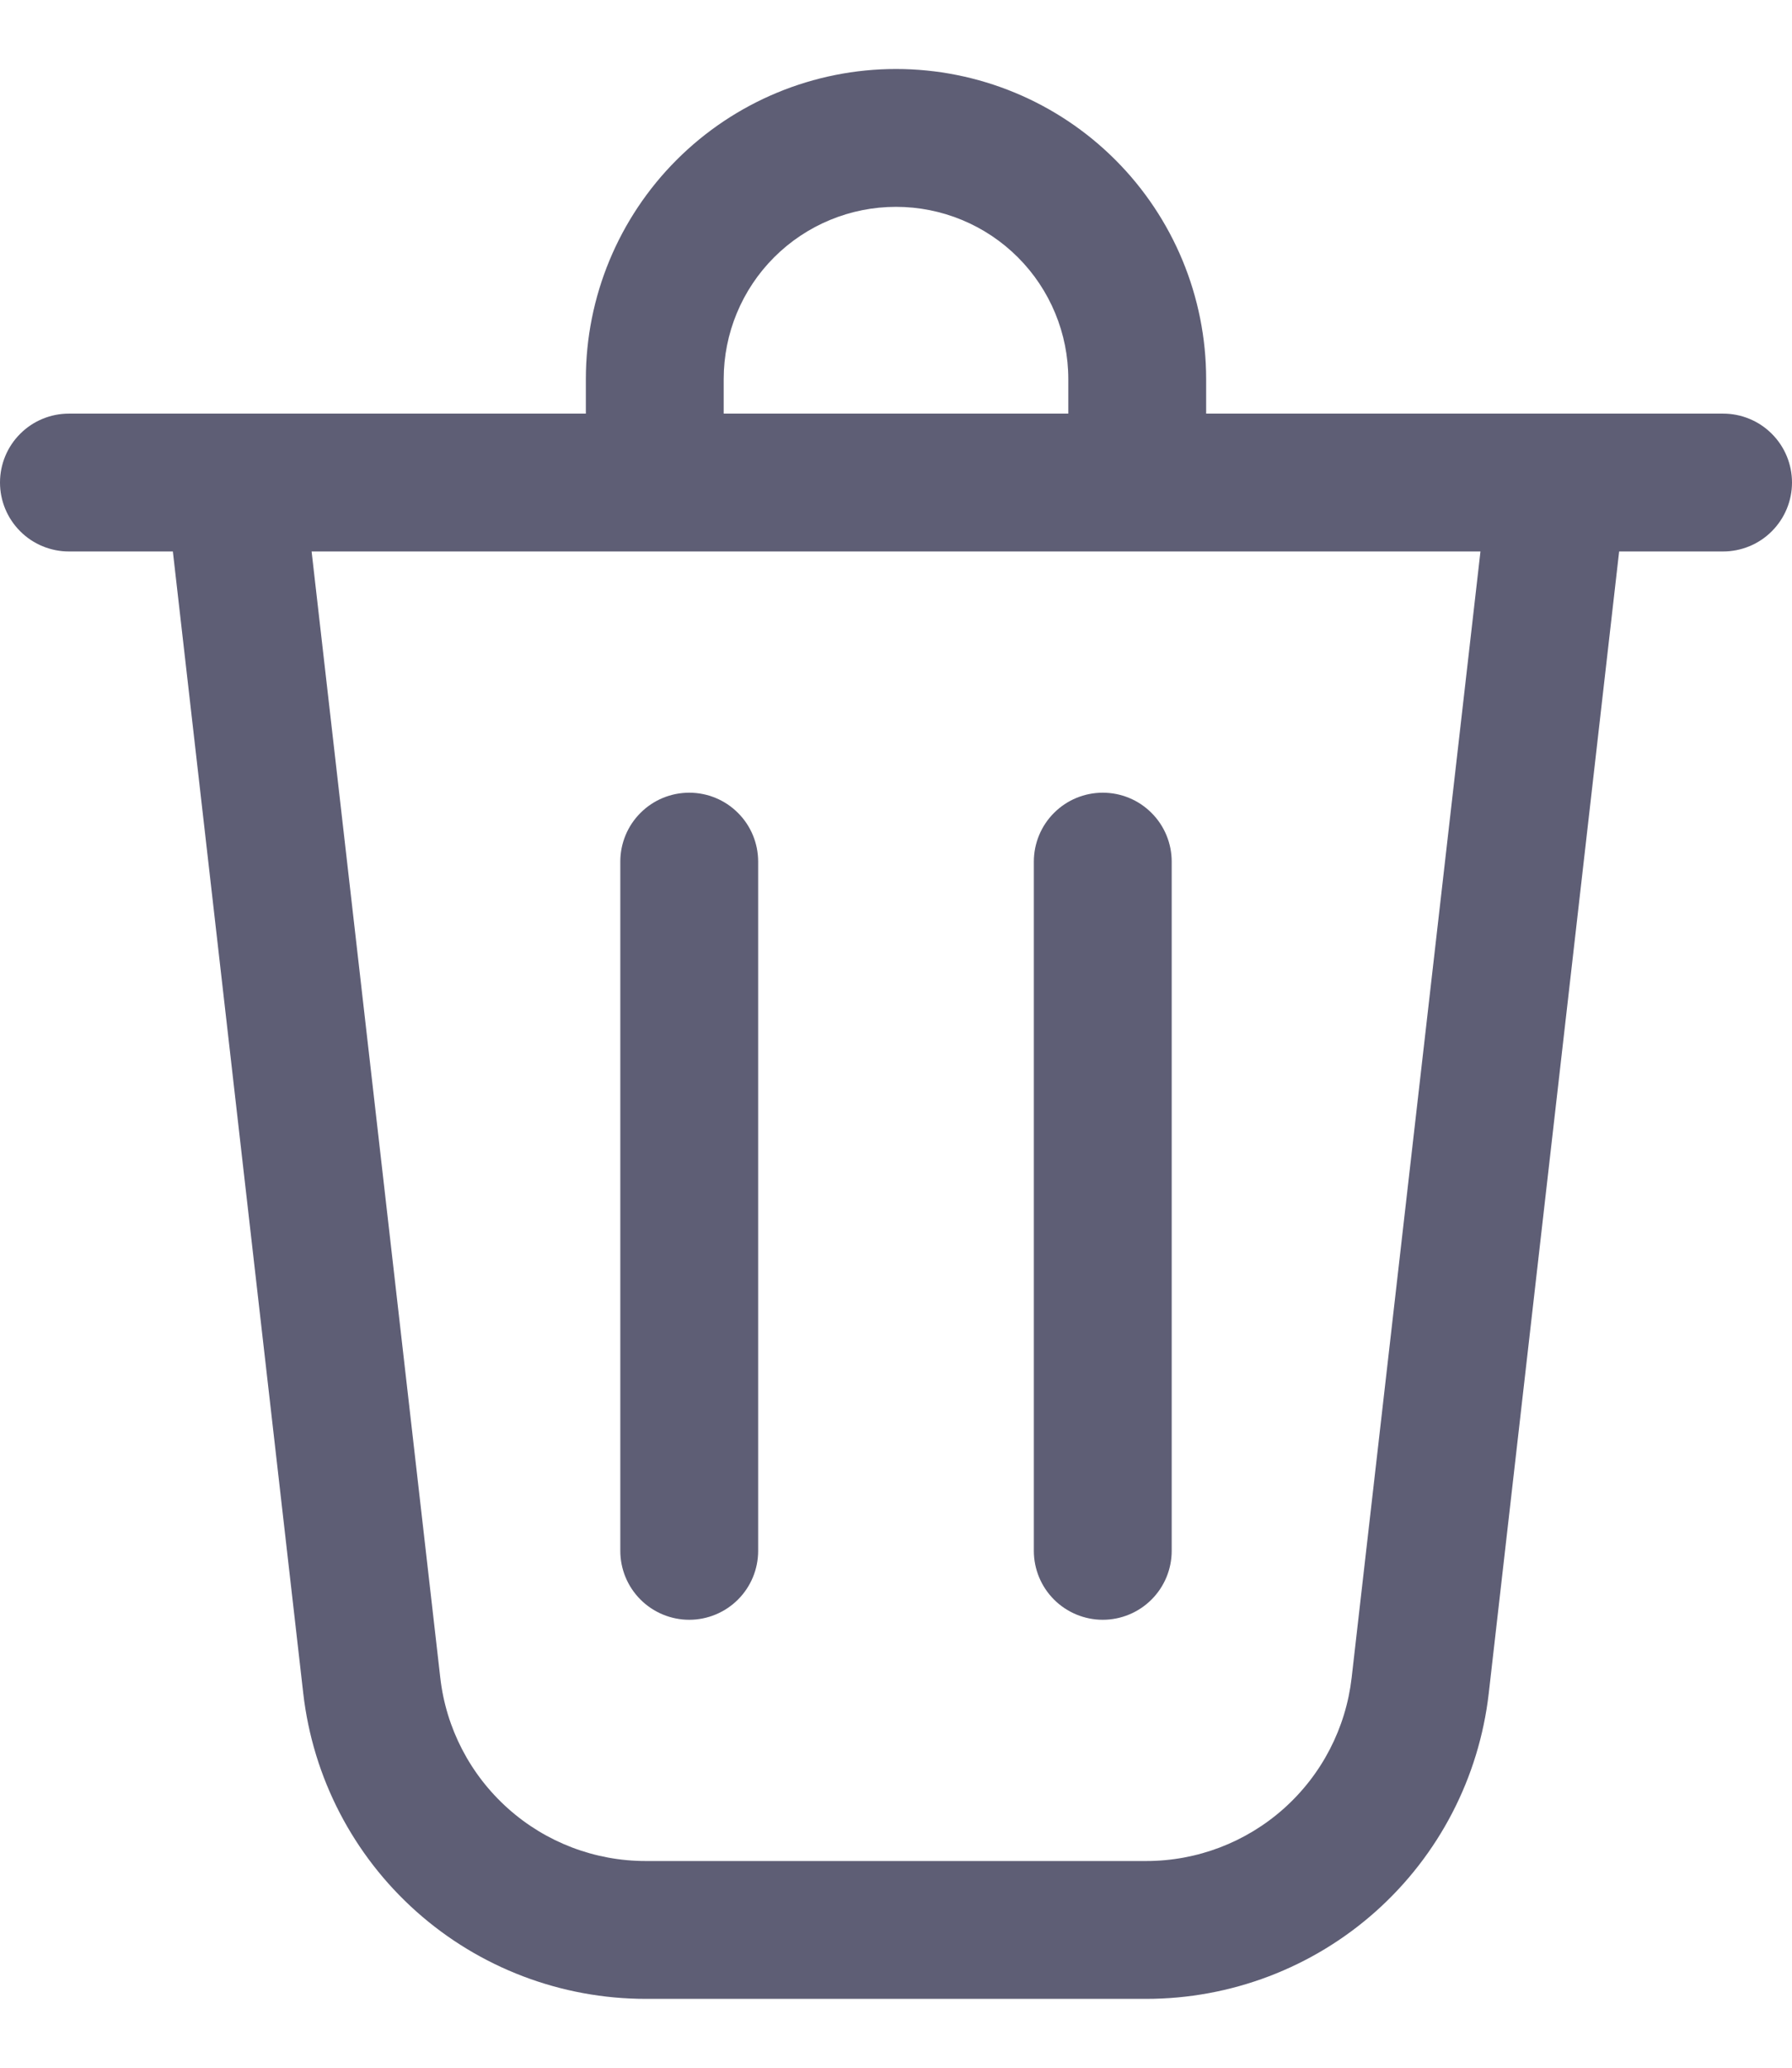 <svg width="26" height="30" viewBox="0 0 26 30" fill="none" xmlns="http://www.w3.org/2000/svg">
<g id="fluent:delete-32-regular">
<path id="Vector" d="M10.5 5.501V6.001H15.5V5.501C15.5 4.838 15.237 4.202 14.768 3.733C14.299 3.264 13.663 3.001 13 3.001C12.337 3.001 11.701 3.264 11.232 3.733C10.763 4.202 10.5 4.838 10.5 5.501ZM8.5 6.001V5.501C8.5 4.307 8.974 3.163 9.818 2.319C10.662 1.475 11.806 1.001 13 1.001C14.194 1.001 15.338 1.475 16.182 2.319C17.026 3.163 17.5 4.307 17.5 5.501V6.001H25C25.265 6.001 25.52 6.106 25.707 6.294C25.895 6.481 26 6.736 26 7.001C26 7.266 25.895 7.52 25.707 7.708C25.52 7.896 25.265 8.001 25 8.001H23.492L21.6 24.569C21.46 25.789 20.877 26.915 19.96 27.733C19.044 28.55 17.858 29.001 16.63 29.001H9.37C8.142 29.001 6.956 28.55 6.04 27.733C5.123 26.915 4.54 25.789 4.4 24.569L2.508 8.001H1C0.735 8.001 0.48 7.896 0.293 7.708C0.105 7.52 0 7.266 0 7.001C0 6.736 0.105 6.481 0.293 6.294C0.48 6.106 0.735 6.001 1 6.001H8.5ZM6.388 24.341C6.471 25.073 6.821 25.748 7.371 26.239C7.92 26.73 8.631 27.001 9.368 27.001H16.631C17.368 27.001 18.078 26.73 18.628 26.239C19.178 25.748 19.527 25.073 19.611 24.341L21.48 8.001H4.521L6.388 24.341ZM10 11.501C10.265 11.501 10.52 11.606 10.707 11.794C10.895 11.981 11 12.236 11 12.501V22.501C11 22.766 10.895 23.02 10.707 23.208C10.52 23.395 10.265 23.501 10 23.501C9.735 23.501 9.48 23.395 9.293 23.208C9.105 23.02 9 22.766 9 22.501V12.501C9 12.236 9.105 11.981 9.293 11.794C9.48 11.606 9.735 11.501 10 11.501ZM17 12.501C17 12.236 16.895 11.981 16.707 11.794C16.52 11.606 16.265 11.501 16 11.501C15.735 11.501 15.48 11.606 15.293 11.794C15.105 11.981 15 12.236 15 12.501V22.501C15 22.766 15.105 23.02 15.293 23.208C15.48 23.395 15.735 23.501 16 23.501C16.265 23.501 16.52 23.395 16.707 23.208C16.895 23.02 17 22.766 17 22.501V12.501Z" fill="#5E5E75"/>
</g>
</svg>
